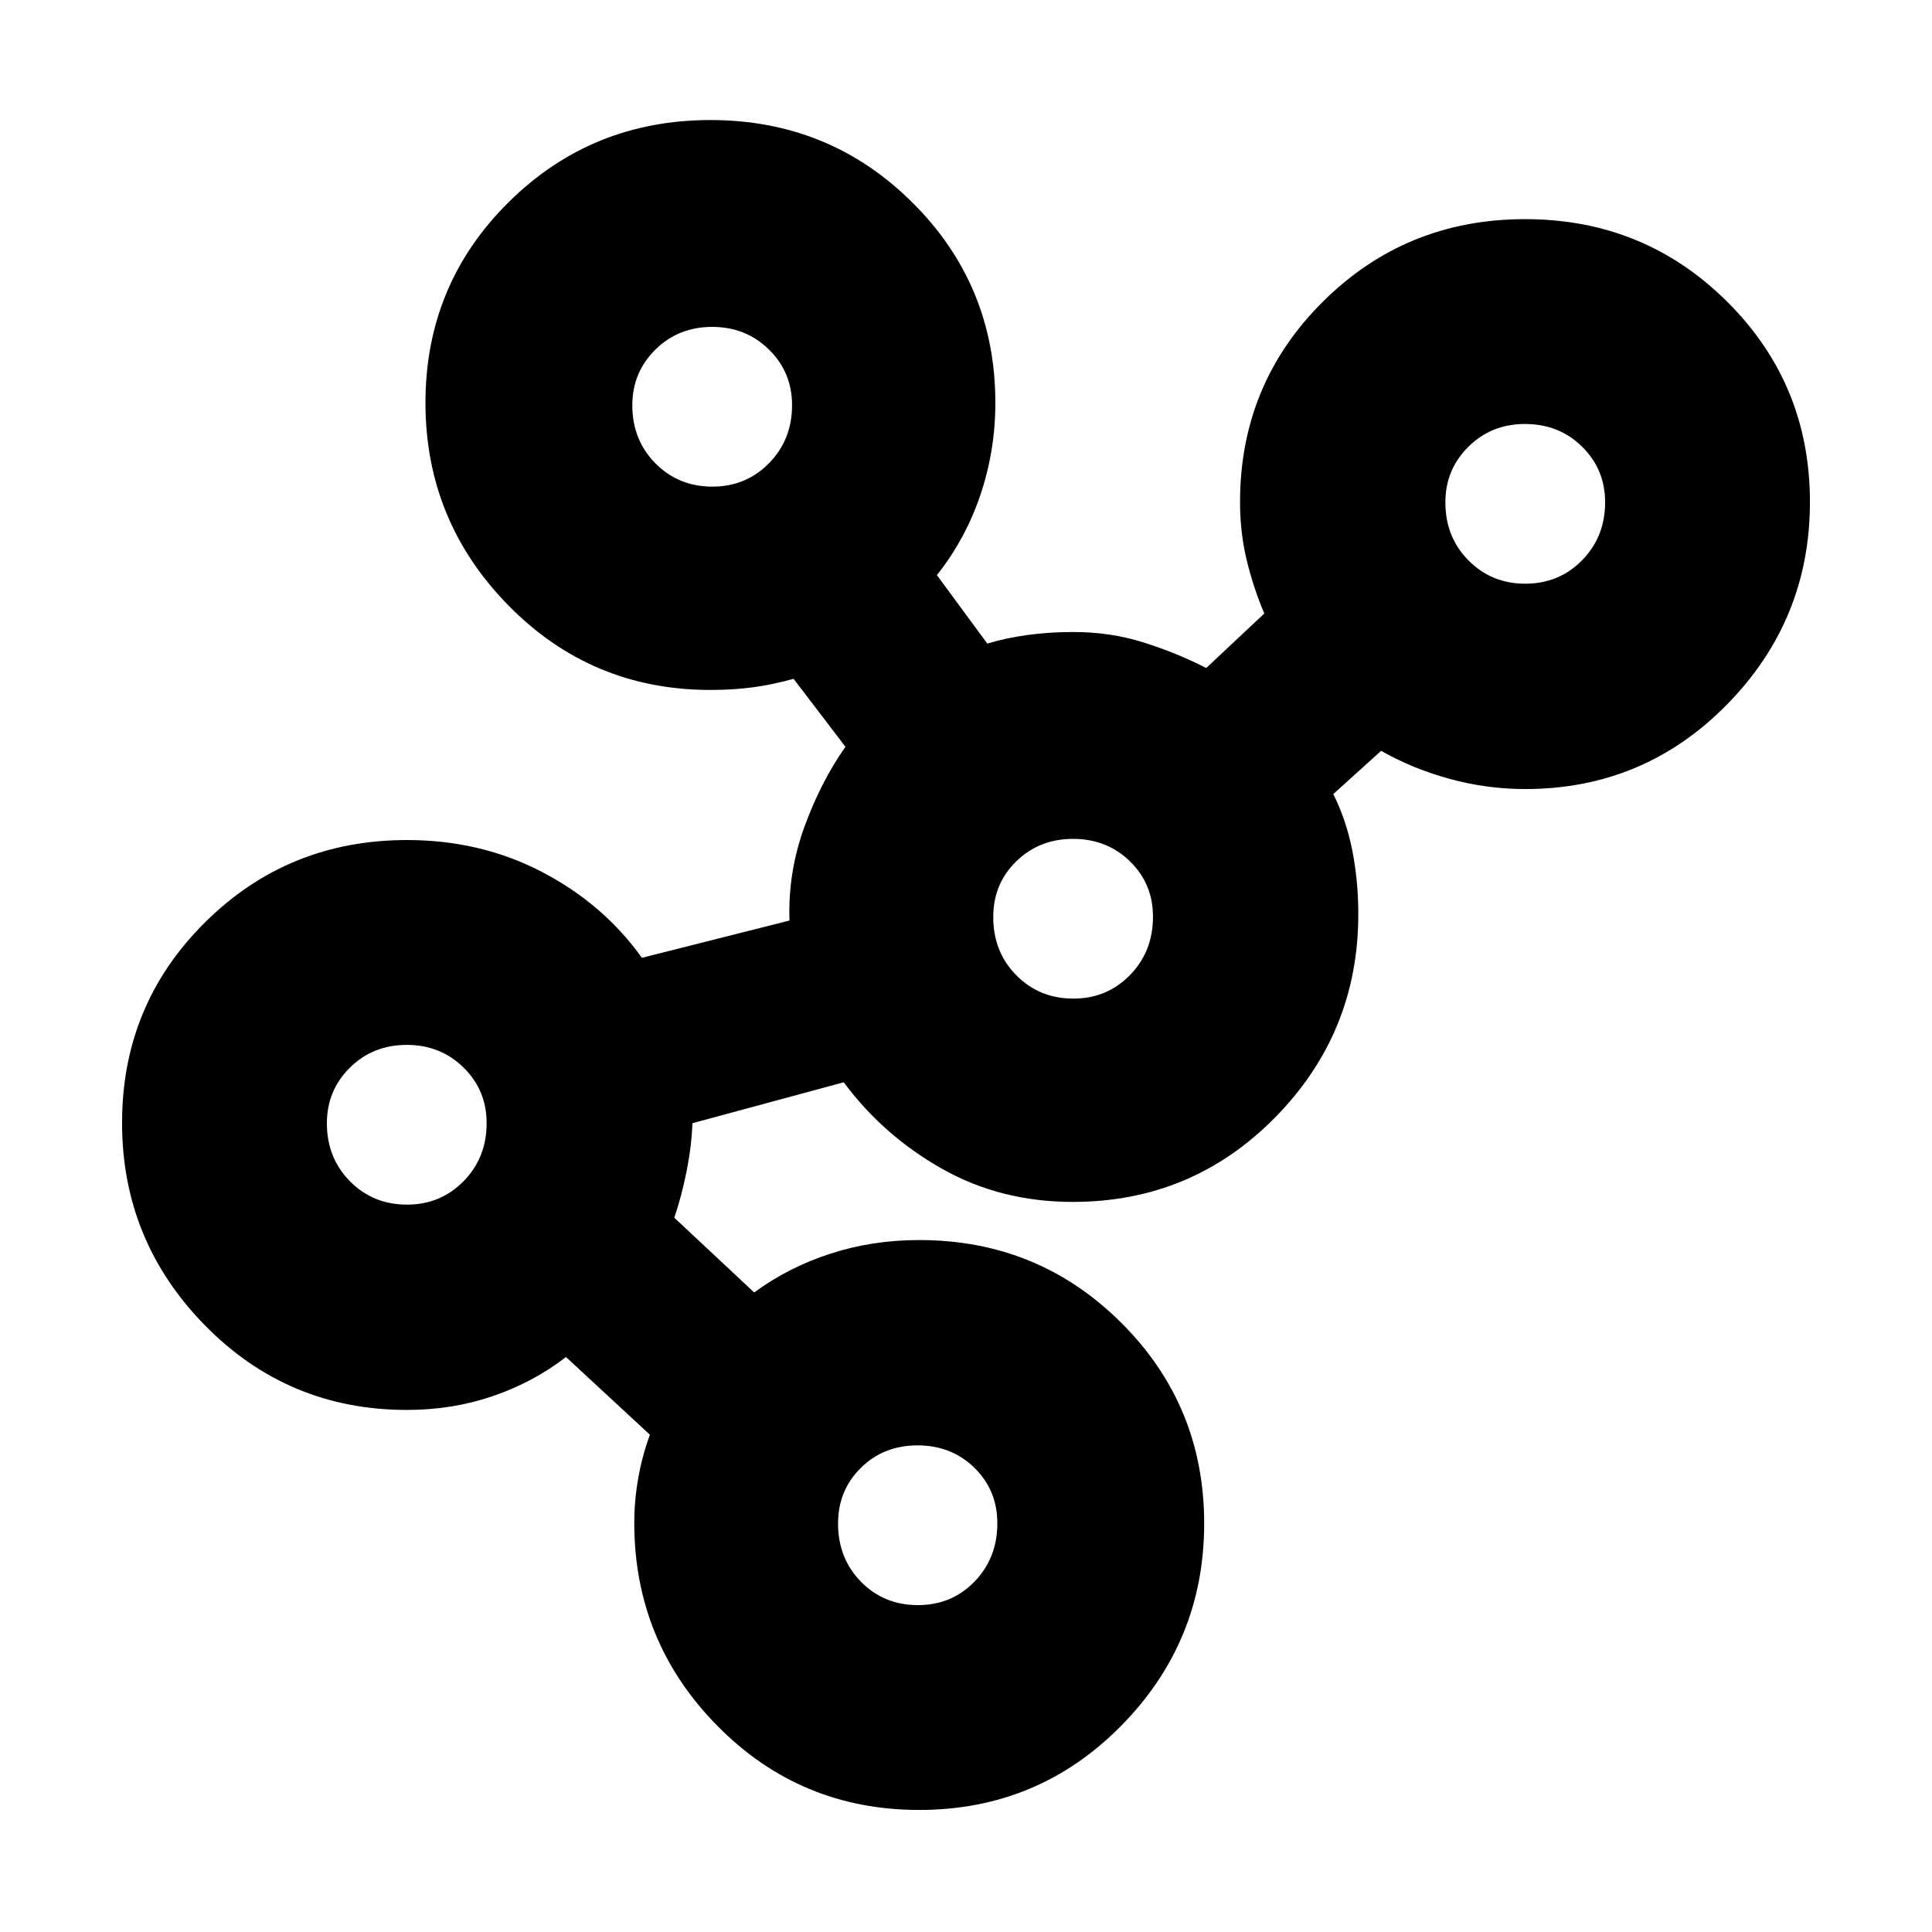 <svg xmlns="http://www.w3.org/2000/svg" height="20" viewBox="0 -960 960 960" width="20"><path d="M456.73-60.65q-59.14 0-100.35-41.86-41.21-41.86-41.21-100.76 0-11.25 2-22.42 2-11.17 5.76-21.4l-41.69-38.61q-16.29 12.56-36.36 19.42-20.07 6.87-42.67 6.87-59.1 0-100.33-41.99-41.23-41.98-41.23-100.69 0-58.7 41.23-99.6 41.23-40.9 100.36-40.9 36.66 0 67.12 15.88 30.45 15.87 49.6 42.64l73.32-18.52q-.8-23.84 7.34-46.31 8.14-22.47 20.47-40.03l-25.76-33.77q-10.85 3-20.59 4.27-9.73 1.26-20.74 1.26-59.13 0-100.36-41.99-41.23-41.98-41.23-100.69 0-58.7 41.24-99.6 41.23-40.9 100.38-40.9 59.14 0 100.35 41 41.21 40.99 41.21 99.55 0 23.55-7.38 45.55-7.38 22.01-21.67 40.01l25.05 34.04q9-2.76 19.87-4.26 10.87-1.5 22.89-1.5 18.39 0 34.82 5.17 16.43 5.16 31.2 12.72l28.85-27.08q-5.29-12.46-8.67-26.24-3.38-13.79-3.38-29.13 0-58.72 41.24-99.65 41.23-40.94 100.38-40.94 59.14 0 100.35 40.93 41.21 40.92 41.21 99.63 0 58.7-41.26 100.66-41.27 41.96-100.21 41.96-19.14 0-37.61-5.07-18.47-5.06-33.99-13.93l-23.78 21.5q6.48 12.95 9.46 28.08 2.97 15.13 2.97 31.66 0 58.95-41.32 100.93-41.32 41.98-100.53 41.98-35.85 0-64.97-16.45-29.13-16.45-48.87-42.99l-75.17 20.33q-.48 11.8-2.9 23.87-2.42 12.06-6.1 23.11l39.69 37.13q17.11-12.58 37.96-19.31 20.84-6.74 44.04-6.74 59.13 0 100.36 41.08 41.23 41.07 41.23 99.75 0 58.67-41.24 100.51-41.23 41.84-100.38 41.84ZM202.26-361.43q16.66 0 28.1-11.65 11.44-11.64 11.44-28.84 0-16.36-11.46-27.62-11.47-11.26-28.24-11.26-16.78 0-28.22 11.3-11.45 11.3-11.45 27.66 0 17.21 11.46 28.81 11.45 11.6 28.37 11.6ZM354.02-718.2q16.66 0 28.1-11.64 11.45-11.64 11.45-28.85 0-16.35-11.47-27.61-11.47-11.27-28.24-11.27-16.78 0-28.22 11.31-11.44 11.3-11.44 27.66 0 17.21 11.45 28.81 11.45 11.59 28.37 11.59Zm102.05 555.77q16.85 0 28.17-11.69 11.33-11.69 11.33-28.97 0-16.43-11.4-27.57t-28.24-11.14q-16.85 0-28.17 11.16-11.33 11.16-11.33 27.66 0 17.35 11.4 28.95 11.4 11.6 28.24 11.6Zm77.3-301.37q16.66 0 28.1-11.69 11.44-11.69 11.44-28.97 0-16.43-11.46-27.57-11.47-11.14-28.25-11.14-16.77 0-28.22 11.16-11.44 11.16-11.44 27.66 0 17.35 11.45 28.95 11.46 11.6 28.38 11.6ZM757.9-669.96q16.78 0 28.22-11.64 11.45-11.64 11.45-28.85 0-16.35-11.46-27.62-11.45-11.26-28.37-11.26-16.66 0-28.1 11.31-11.44 11.3-11.44 27.66 0 17.21 11.46 28.8 11.47 11.6 28.24 11.6Z"/></svg>
